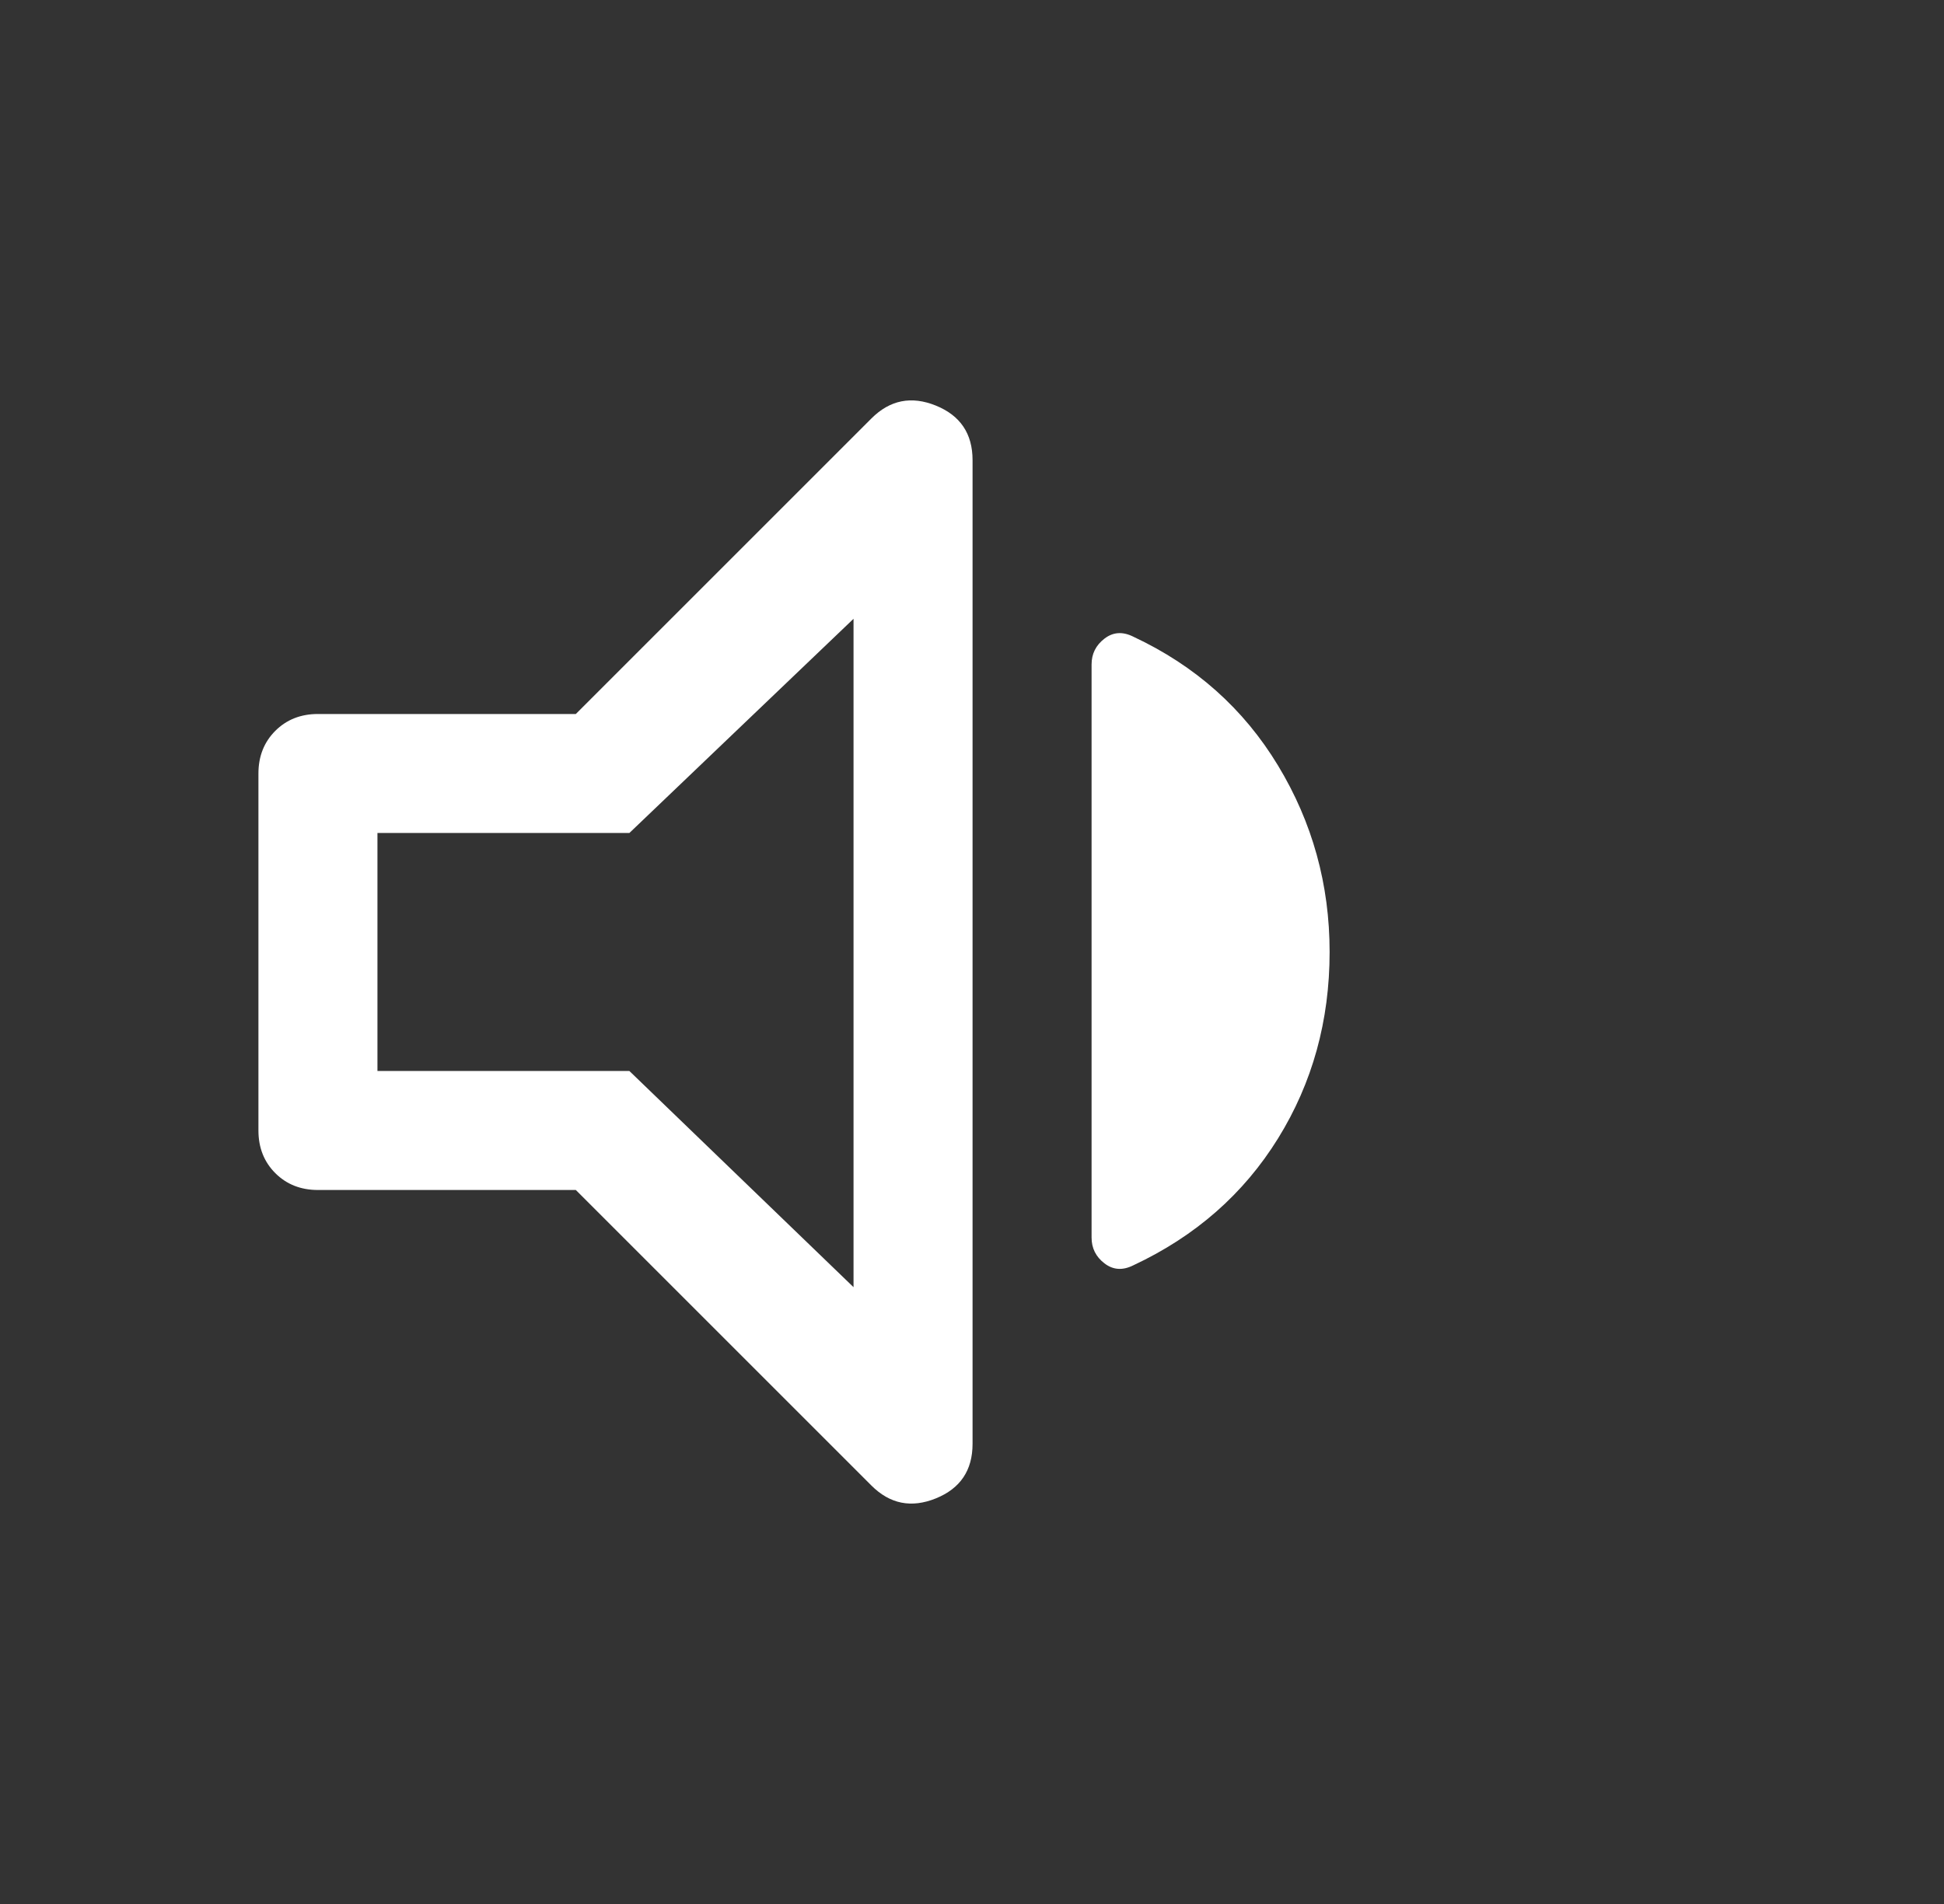 <svg width="49" height="48" viewBox="0 0 49 48" fill="none" xmlns="http://www.w3.org/2000/svg">
<rect x="0" y="0" width="49" height="48" fill="#333333" stroke="none"/>
<mask id="mask0_1202_14" style="mask-type:alpha" maskUnits="userSpaceOnUse" x="0" y="0" width="49" height="48">
<path d="M48.514 0H0.514V48H48.514V0Z" fill="#D9D9D9"/>
</mask>
<g mask="url(#mask0_1202_14)">
<path d="M14.514 30H8.014C7.581 30 7.222 29.858 6.939 29.575C6.656 29.292 6.514 28.933 6.514 28.5V19.5C6.514 19.067 6.656 18.708 6.939 18.425C7.222 18.142 7.581 18 8.014 18H14.514L21.964 10.55C22.431 10.083 22.972 9.975 23.589 10.225C24.206 10.475 24.514 10.933 24.514 11.6V36.4C24.514 37.067 24.206 37.525 23.589 37.775C22.972 38.025 22.431 37.917 21.964 37.45L14.514 30ZM33.514 24C33.514 25.733 33.081 27.3 32.214 28.7C31.347 30.1 30.131 31.167 28.564 31.9C28.297 32.033 28.056 32.017 27.839 31.85C27.622 31.683 27.514 31.467 27.514 31.2V16.75C27.514 16.483 27.622 16.267 27.839 16.1C28.056 15.933 28.297 15.917 28.564 16.05C30.131 16.783 31.347 17.867 32.214 19.3C33.081 20.733 33.514 22.3 33.514 24ZM21.514 15.6L15.864 21H9.514V27H15.864L21.514 32.45V15.6Z" fill="white"/>
</g>
</svg>
